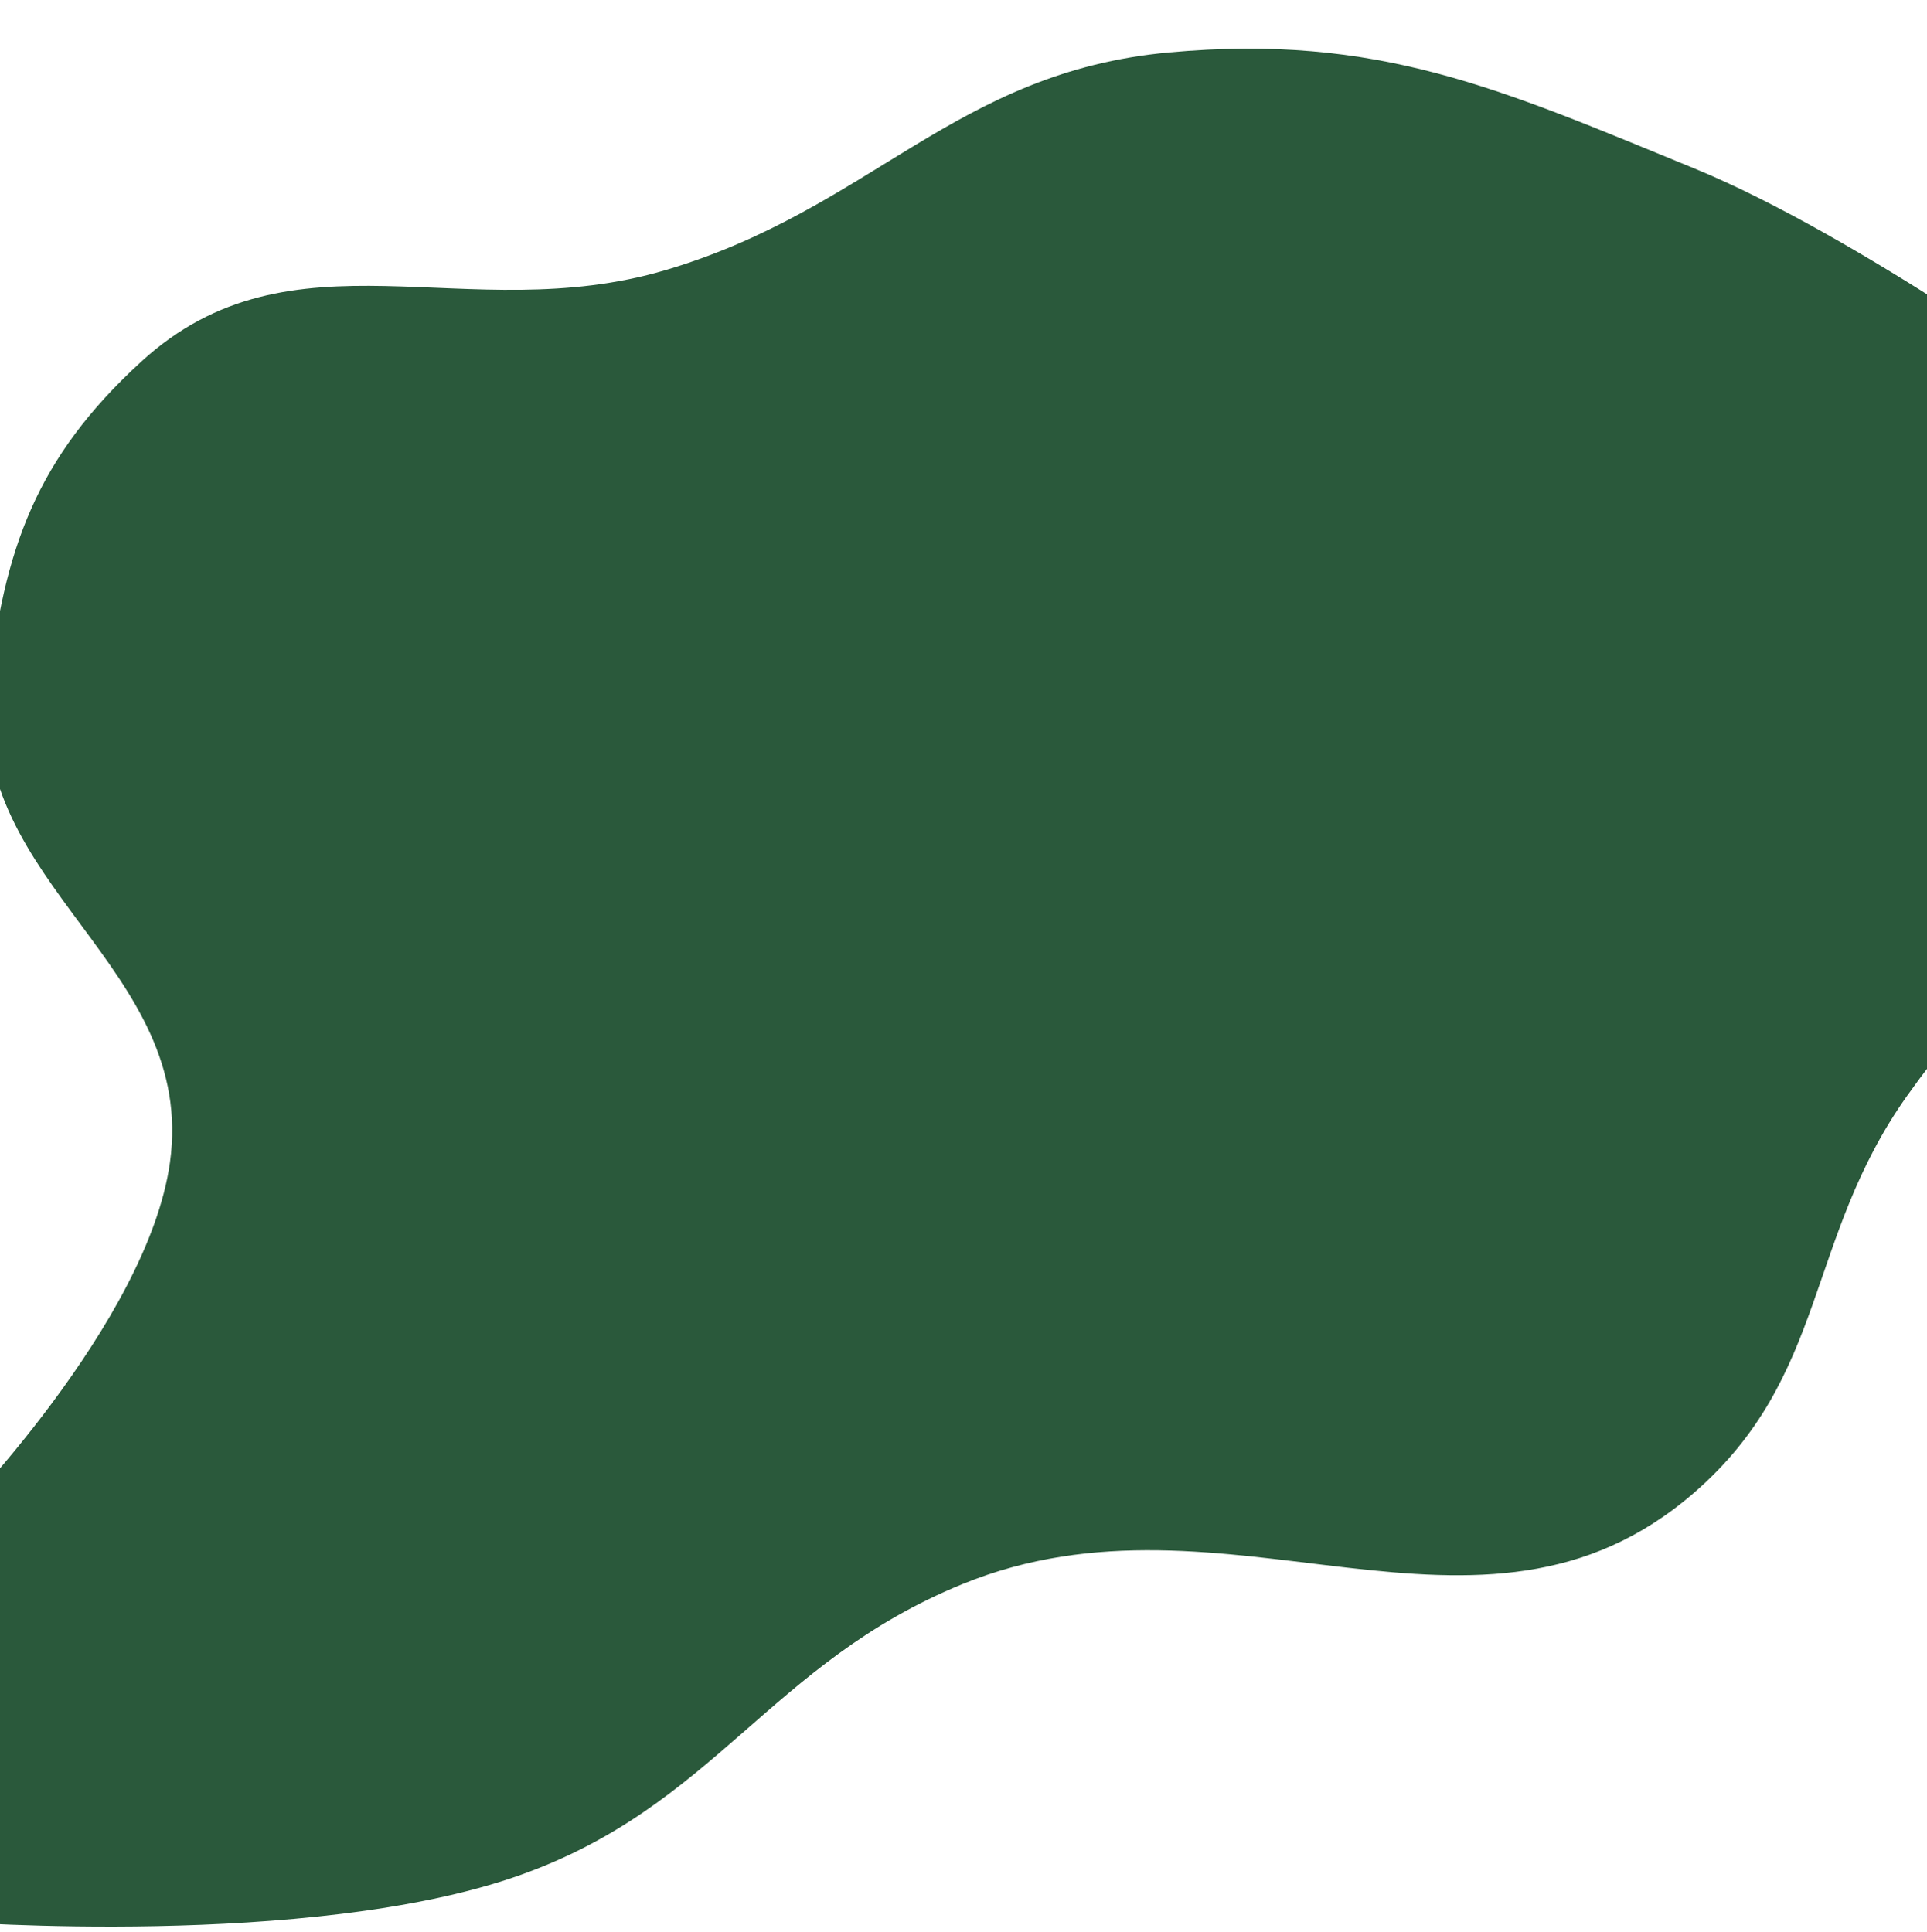 <svg width="1782" height="1787" viewBox="0 0 1782 1787" fill="none" xmlns="http://www.w3.org/2000/svg">
<g filter="url(#filter0_d_122_8)">
<path d="M428.672 1690.18C235.986 1757.61 -94 1732.38 -94 1732.38V1361.83C-94 1361.83 86.363 1179.15 107.156 1030.23C132.441 849.136 -80.36 773.25 -60.567 591.517C-46.548 462.804 -16.512 378.543 80.41 289.667C220.418 161.283 381.576 259.414 565.748 204.738C755.971 148.266 832.985 21.62 1031.03 3.505C1224.54 -14.196 1337.29 37.236 1516.36 110.613C1668.89 173.112 1878 325.37 1878 325.37V770.571C1878 770.571 1771.65 886.777 1713.62 968.558C1619.09 1101.77 1640.68 1228.14 1516.36 1335.86C1317.66 1508.04 1085.37 1319.89 839.9 1420.25C661.237 1493.29 611.047 1626.37 428.672 1690.18Z" fill="#2A593B"/>
</g>
<defs>
<filter id="filter0_d_122_8" x="-94" y="0" width="2027" height="1787" filterUnits="userSpaceOnUse" color-interpolation-filters="sRGB">
<feFlood flood-opacity="0" result="BackgroundImageFix"/>
<feColorMatrix in="SourceAlpha" type="matrix" values="0 0 0 0 0 0 0 0 0 0 0 0 0 0 0 0 0 0 127 0" result="hardAlpha"/>
<feOffset dx="50" dy="45"/>
<feGaussianBlur stdDeviation="2.5"/>
<feComposite in2="hardAlpha" operator="out"/>
<feColorMatrix type="matrix" values="0 0 0 0 0.949 0 0 0 0 0.855 0 0 0 0 0.675 0 0 0 0.8 0"/>
<feBlend mode="normal" in2="BackgroundImageFix" result="effect1_dropShadow_122_8"/>
<feBlend mode="normal" in="SourceGraphic" in2="effect1_dropShadow_122_8" result="shape"/>
</filter>
</defs>
</svg>
